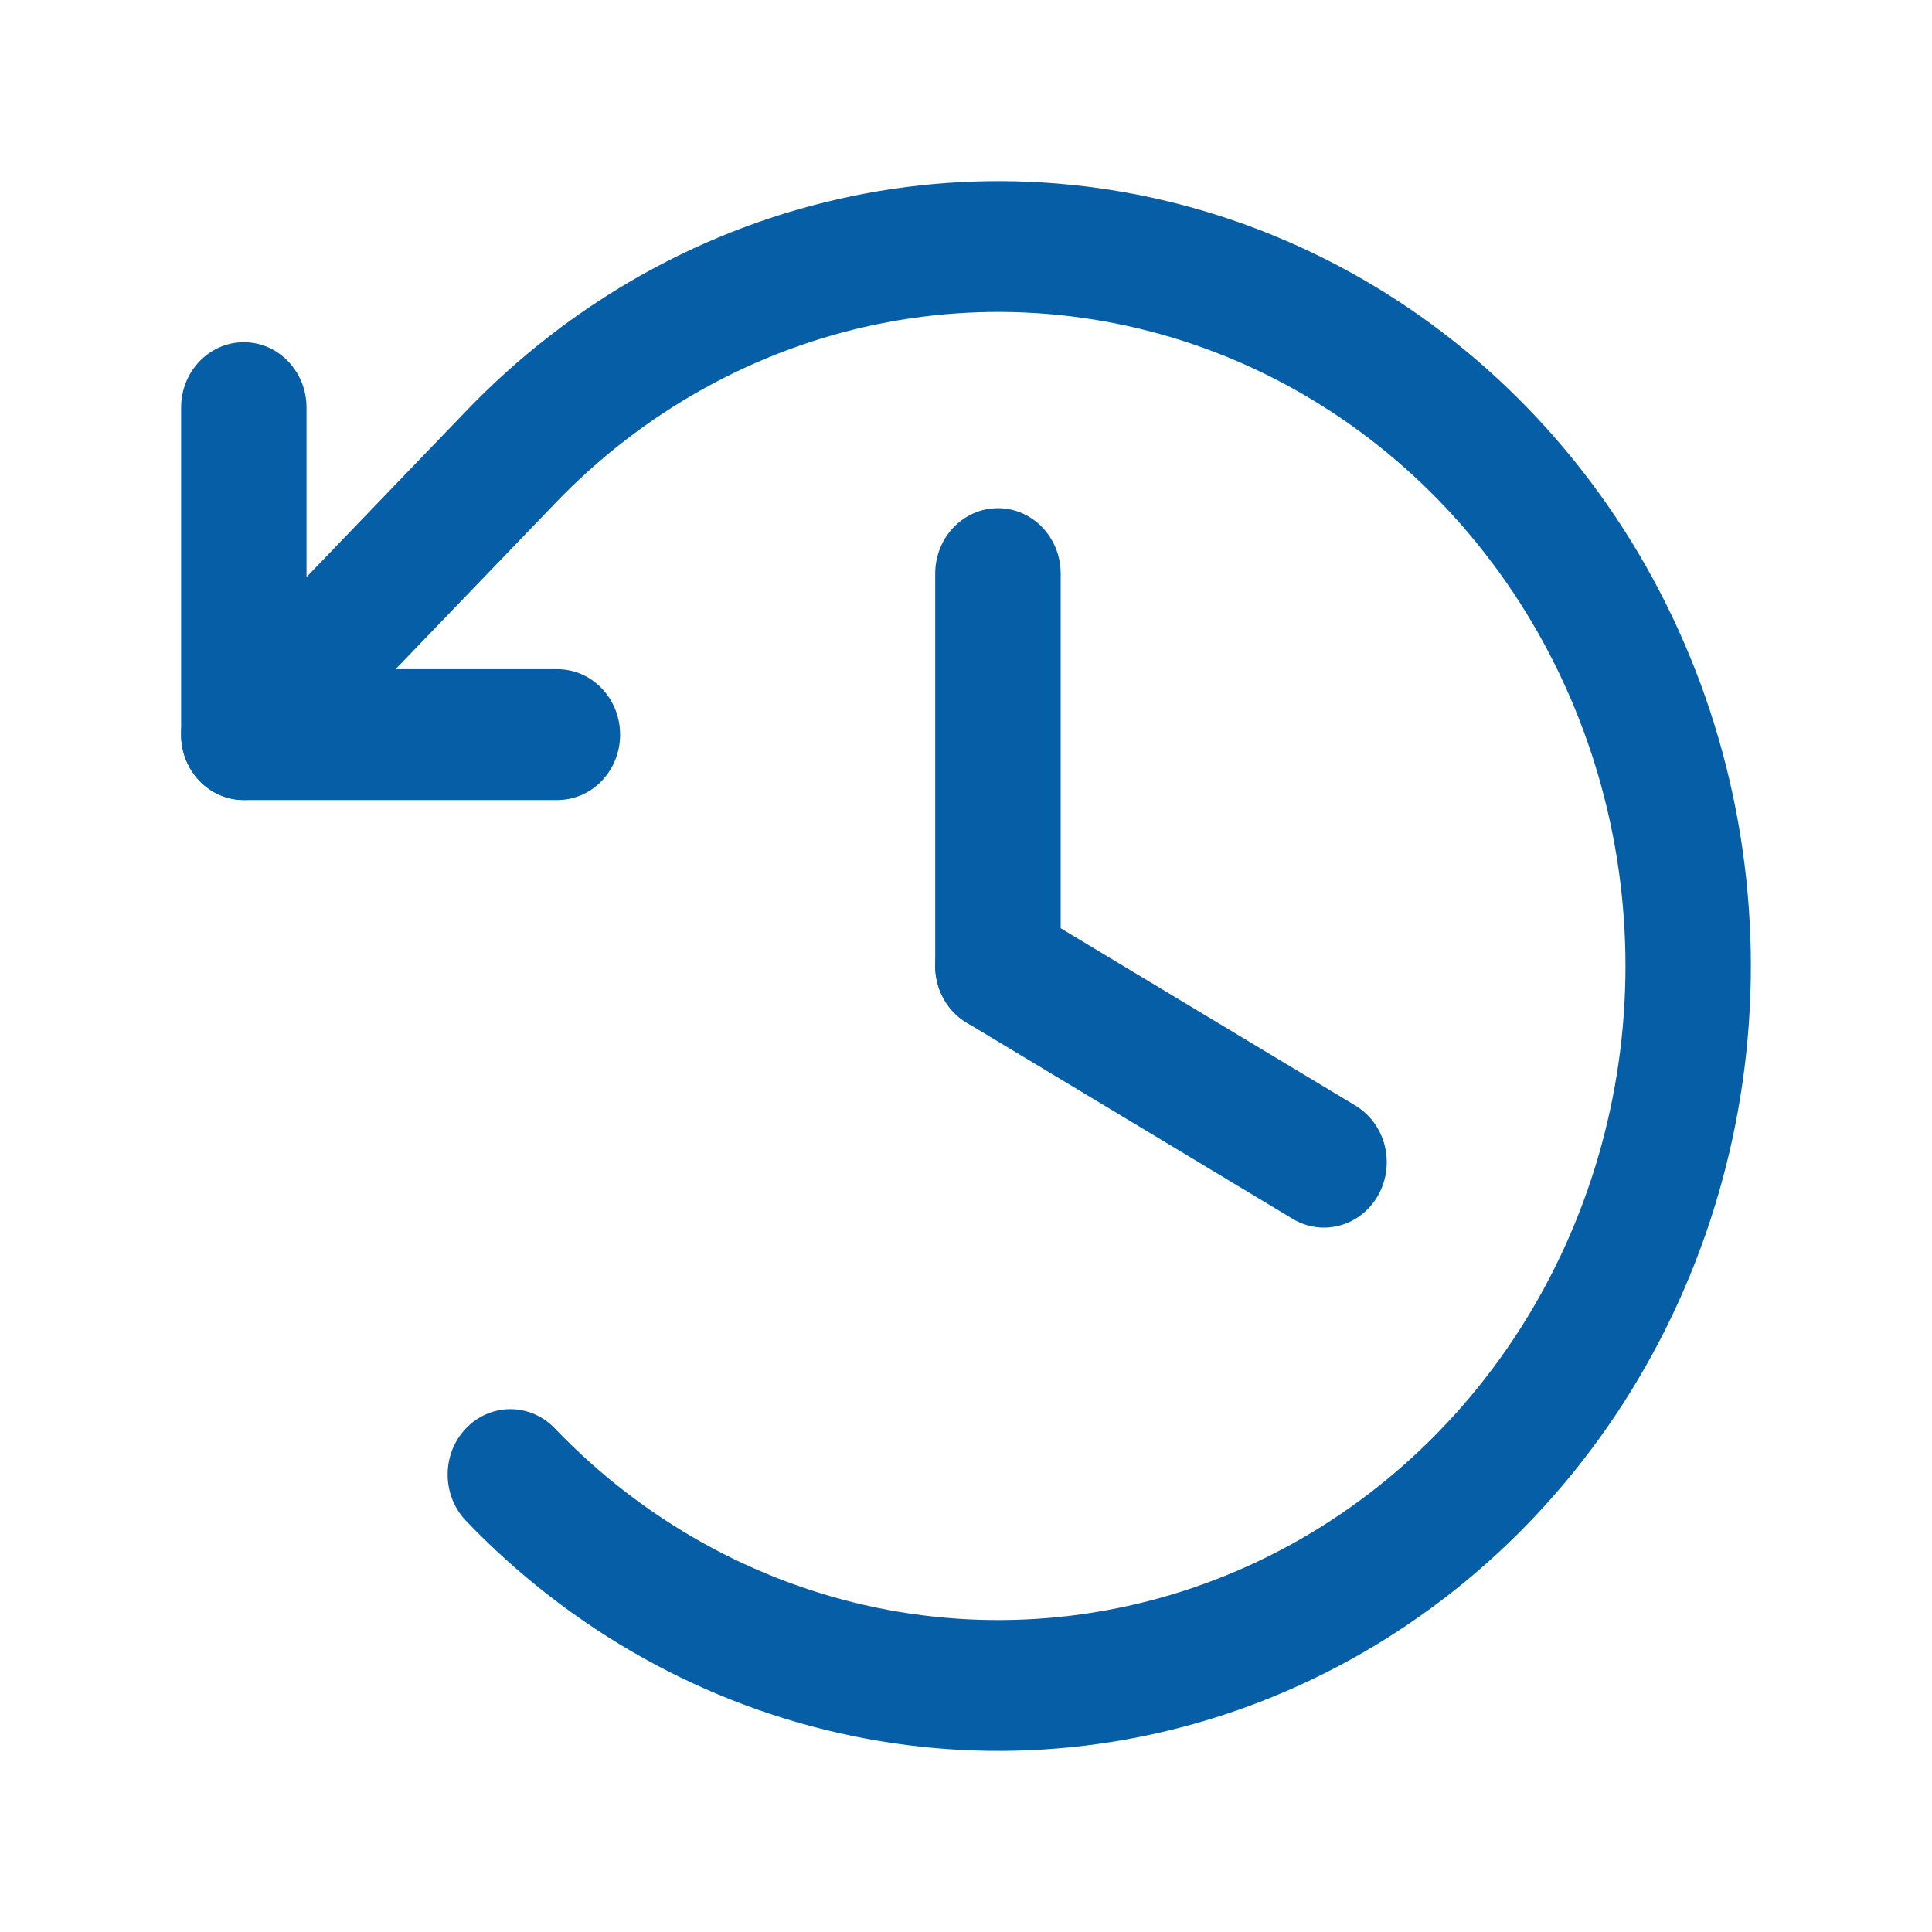 <svg width="32" height="32" viewBox="0 0 32 32" fill="none" xmlns="http://www.w3.org/2000/svg">
<path fill-rule="evenodd" clip-rule="evenodd" d="M16.529 8.417C17.103 8.417 17.568 8.902 17.568 9.5V16C17.568 16.598 17.103 17.083 16.529 17.083C15.955 17.083 15.49 16.598 15.49 16V9.5C15.49 8.902 15.955 8.417 16.529 8.417Z" fill="#065EA6"/>
<path fill-rule="evenodd" clip-rule="evenodd" d="M15.629 15.459C15.916 14.94 16.551 14.763 17.048 15.062L22.449 18.311C22.946 18.61 23.117 19.273 22.83 19.791C22.543 20.309 21.908 20.487 21.411 20.188L16.01 16.938C15.513 16.639 15.343 15.977 15.629 15.459Z" fill="#065EA6"/>
<path fill-rule="evenodd" clip-rule="evenodd" d="M4.039 5.668C4.612 5.668 5.077 6.153 5.077 6.751V11.084H9.232C9.806 11.084 10.271 11.569 10.271 12.168C10.271 12.766 9.806 13.251 9.232 13.251H4.039C3.465 13.251 3 12.766 3 12.168V6.751C3 6.153 3.465 5.668 4.039 5.668Z" fill="#065EA6"/>
<path fill-rule="evenodd" clip-rule="evenodd" d="M14.1 3.251C16.518 2.748 19.025 3.005 21.303 3.989C23.581 4.972 25.529 6.638 26.899 8.776C28.269 10.915 29 13.428 29 16C29 18.572 28.269 21.085 26.899 23.224C25.529 25.362 23.581 27.028 21.303 28.011C19.025 28.995 16.518 29.252 14.1 28.749C11.682 28.247 9.461 27.008 7.718 25.189C7.313 24.765 7.313 24.079 7.719 23.657C8.125 23.234 8.782 23.234 9.188 23.657C10.64 25.173 12.491 26.206 14.506 26.625C16.521 27.043 18.61 26.829 20.509 26.009C22.407 25.19 24.03 23.801 25.172 22.02C26.313 20.238 26.923 18.143 26.923 16C26.923 13.857 26.313 11.762 25.172 9.98C24.03 8.199 22.407 6.81 20.509 5.99C18.61 5.171 16.521 4.957 14.506 5.375C12.491 5.794 10.64 6.827 9.188 8.343L9.187 8.344L4.772 12.935C4.366 13.357 3.708 13.356 3.303 12.933C2.898 12.509 2.899 11.823 3.305 11.4L7.718 6.811C7.718 6.812 7.719 6.811 7.718 6.811C9.461 4.993 11.682 3.753 14.1 3.251Z" fill="#065EA6"/>
</svg>
